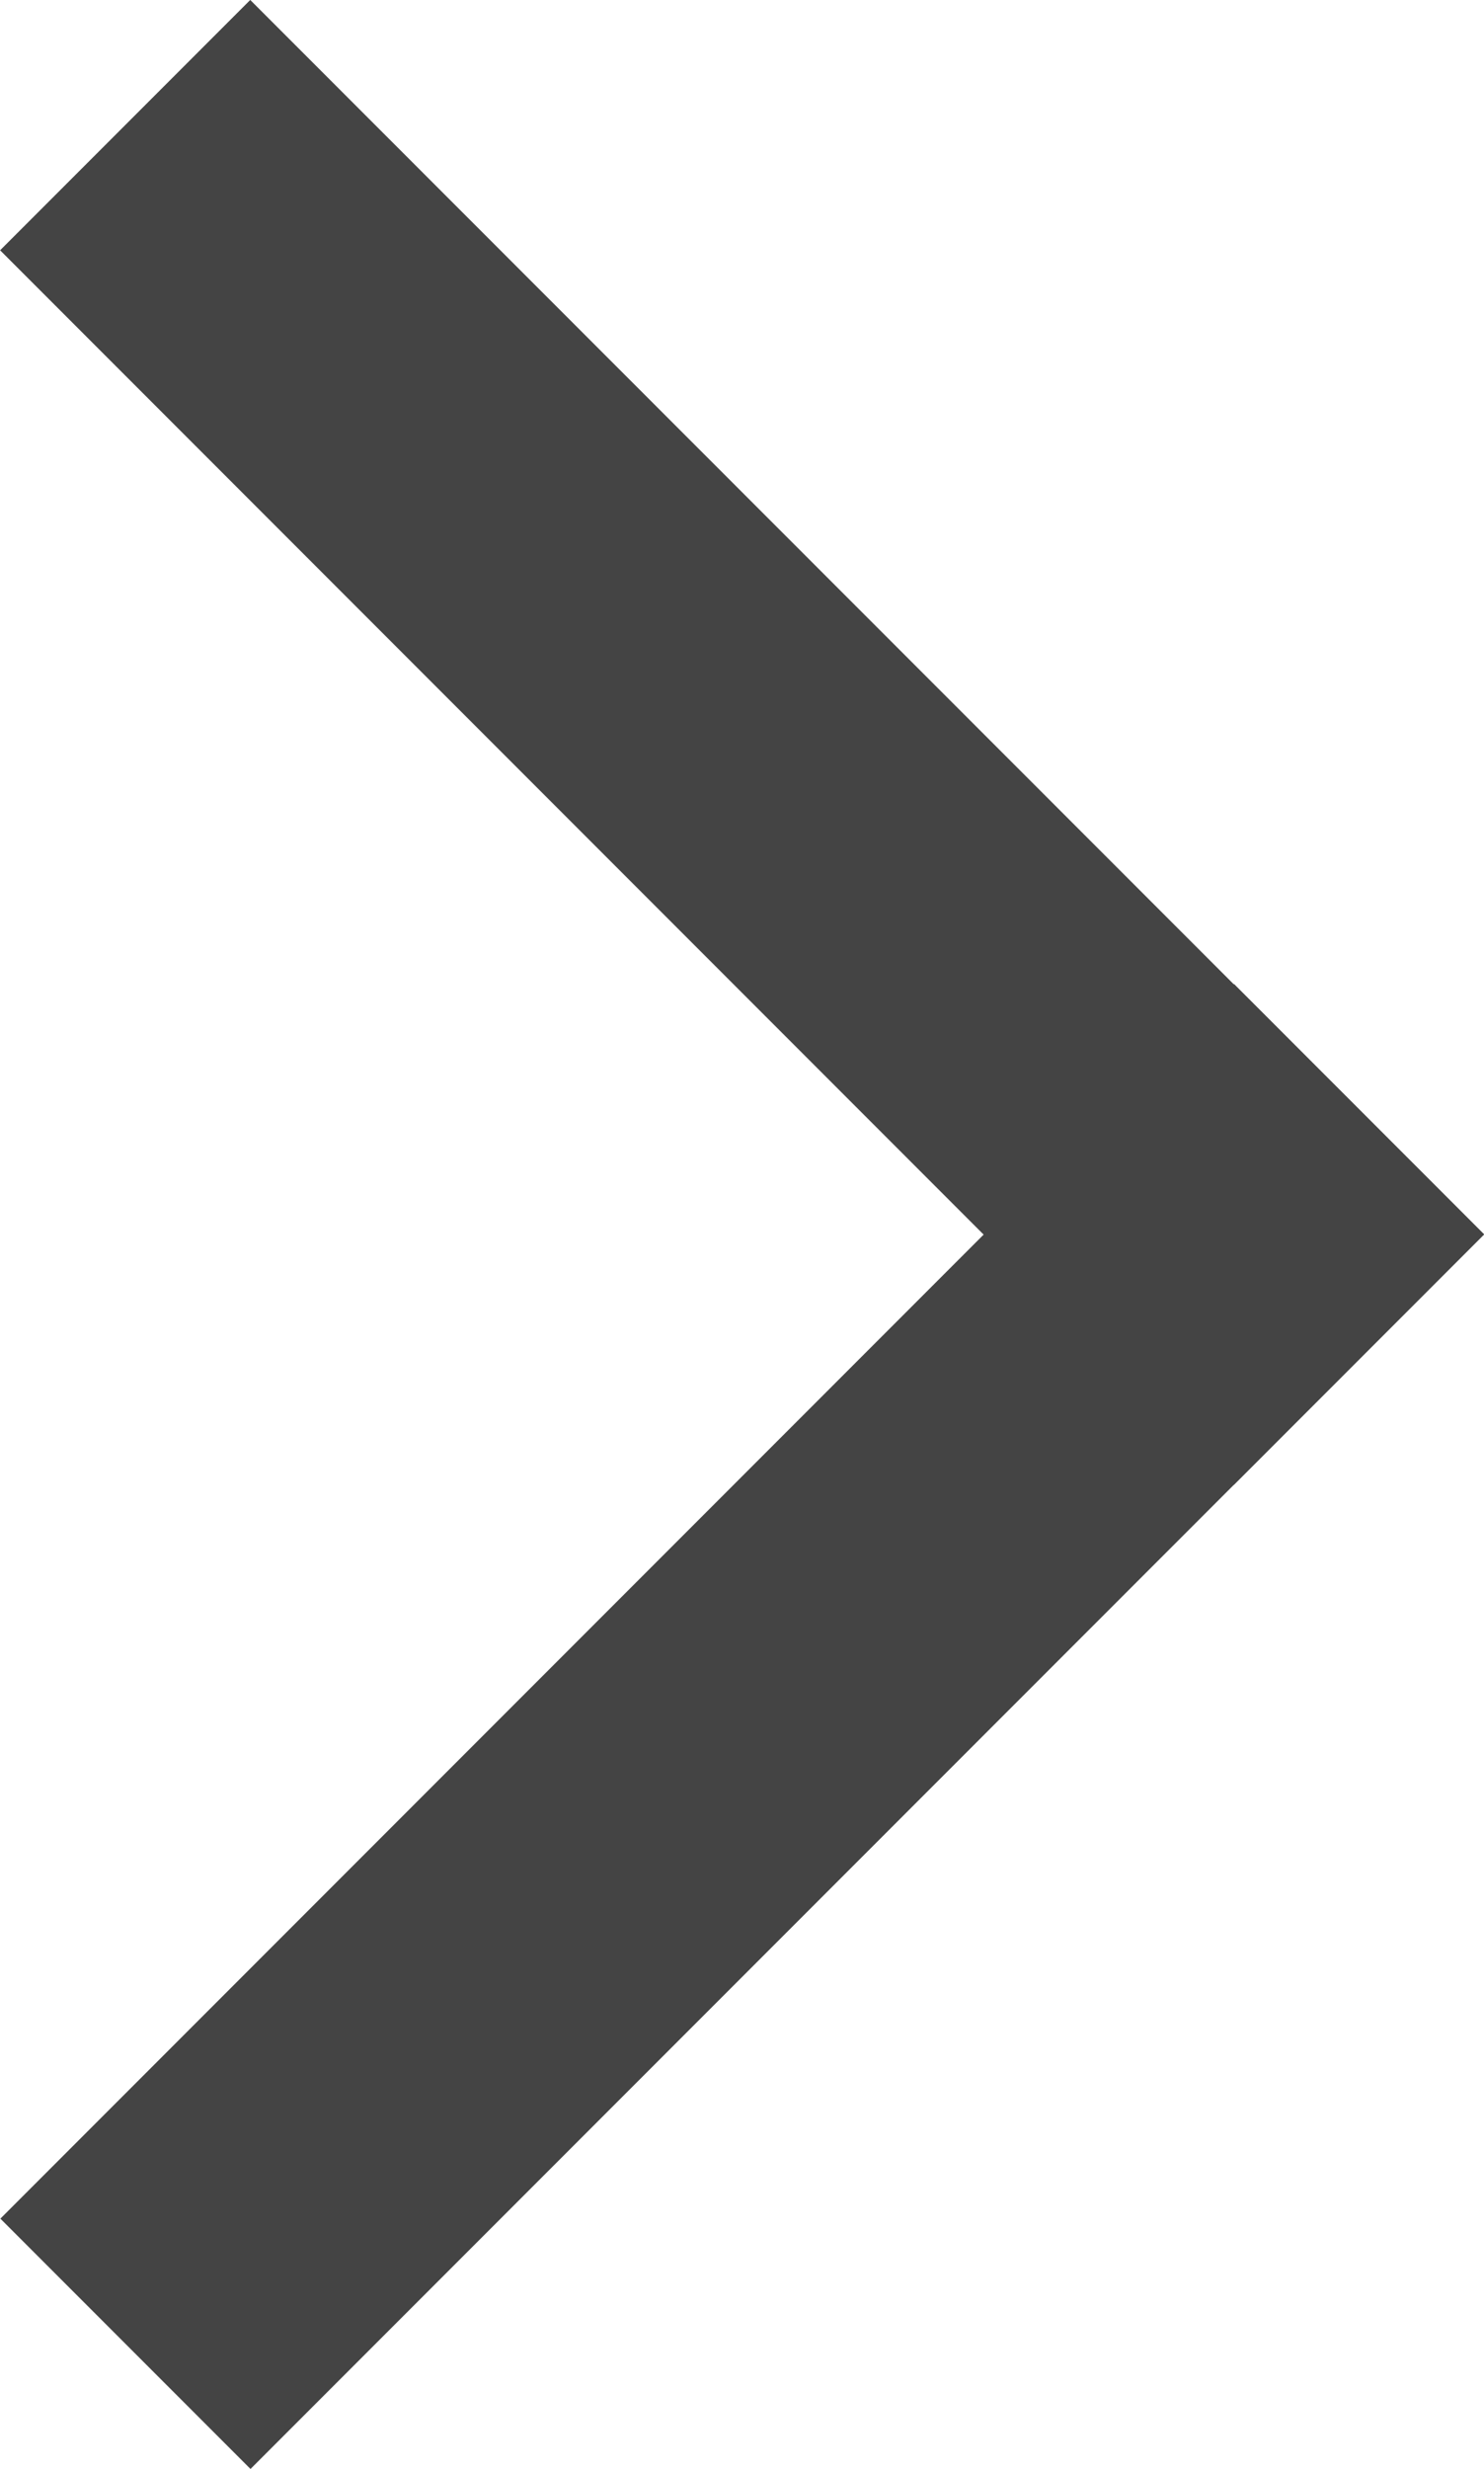 <?xml version="1.0" encoding="utf-8"?>
<!-- Generator: Adobe Illustrator 24.3.0, SVG Export Plug-In . SVG Version: 6.00 Build 0)  -->
<svg version="1.1" id="Layer_3" xmlns="http://www.w3.org/2000/svg" xmlns:xlink="http://www.w3.org/1999/xlink" x="0px" y="0px"
	 viewBox="0 0 2545.58 4231.73" style="enable-background:new 0 0 2545.58 4231.73;" xml:space="preserve">
<rect x="-223.78" y="969.36" transform="matrix(0.707 0.707 -0.707 0.707 1272.792 -527.208)" fill="#444" width="2993.14" height="606.86"/>
<rect x="-223.78" y="2655.51" transform="matrix(-0.707 0.707 -0.707 -0.707 4265.075 4151.218)" fill="#444" width="2993.14" height="606.86"/>
</svg>
